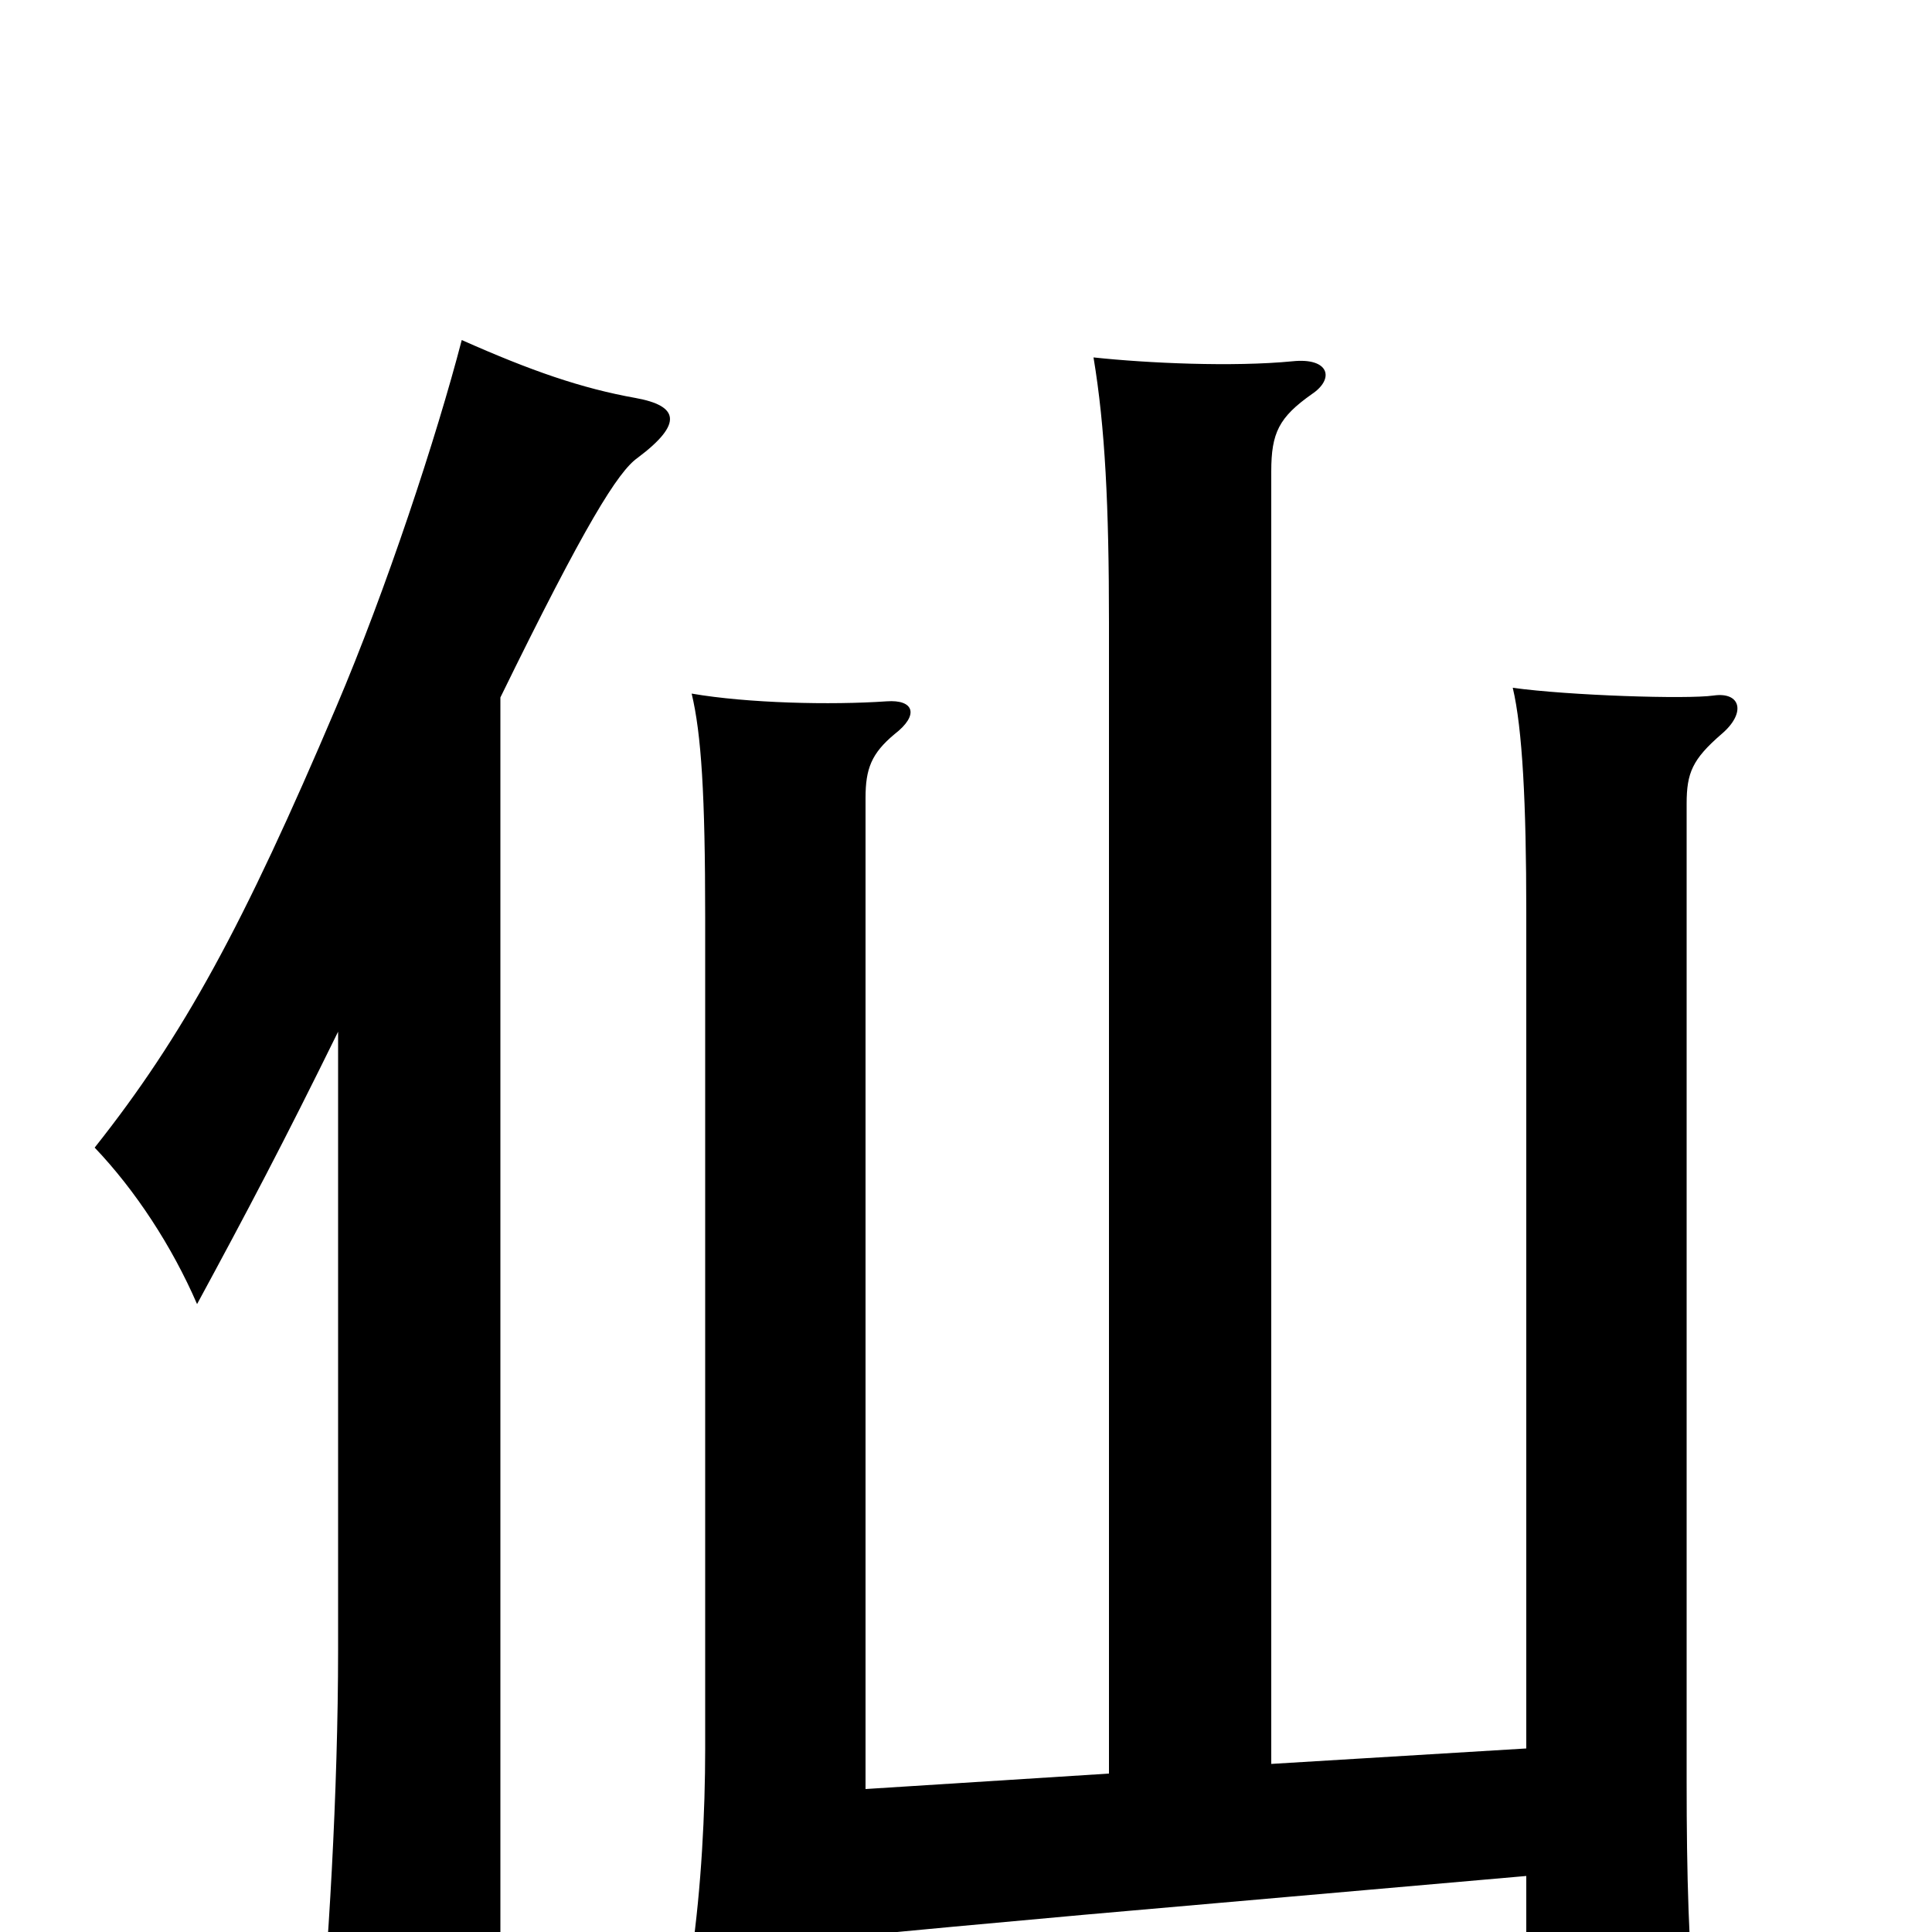 <svg xmlns="http://www.w3.org/2000/svg" viewBox="0 -1000 1000 1000">
	<path fill="#000000" d="M790 -29V52H878C874 8 873 -29 873 -78V-584C873 -600 876 -607 891 -620C904 -631 901 -642 887 -640C873 -638 812 -640 783 -644C788 -623 790 -584 790 -528V-95L658 -87V-756C658 -776 662 -784 679 -796C691 -804 688 -815 669 -813C638 -810 594 -812 566 -815C572 -779 574 -738 574 -678V-82L448 -74V-587C448 -602 451 -610 463 -620C476 -630 473 -638 459 -637C430 -635 387 -636 358 -641C363 -620 365 -589 365 -525V-95C365 -62 363 -23 358 12C429 3 452 1 562 -9ZM175 -466V-146C175 -74 170 13 164 70H259V-639C303 -729 320 -756 330 -763C354 -781 351 -790 329 -794C301 -799 275 -808 239 -824C226 -774 200 -695 174 -634C126 -521 95 -464 49 -406C70 -384 89 -355 102 -325C128 -373 147 -409 175 -466Z"/>
</svg>
